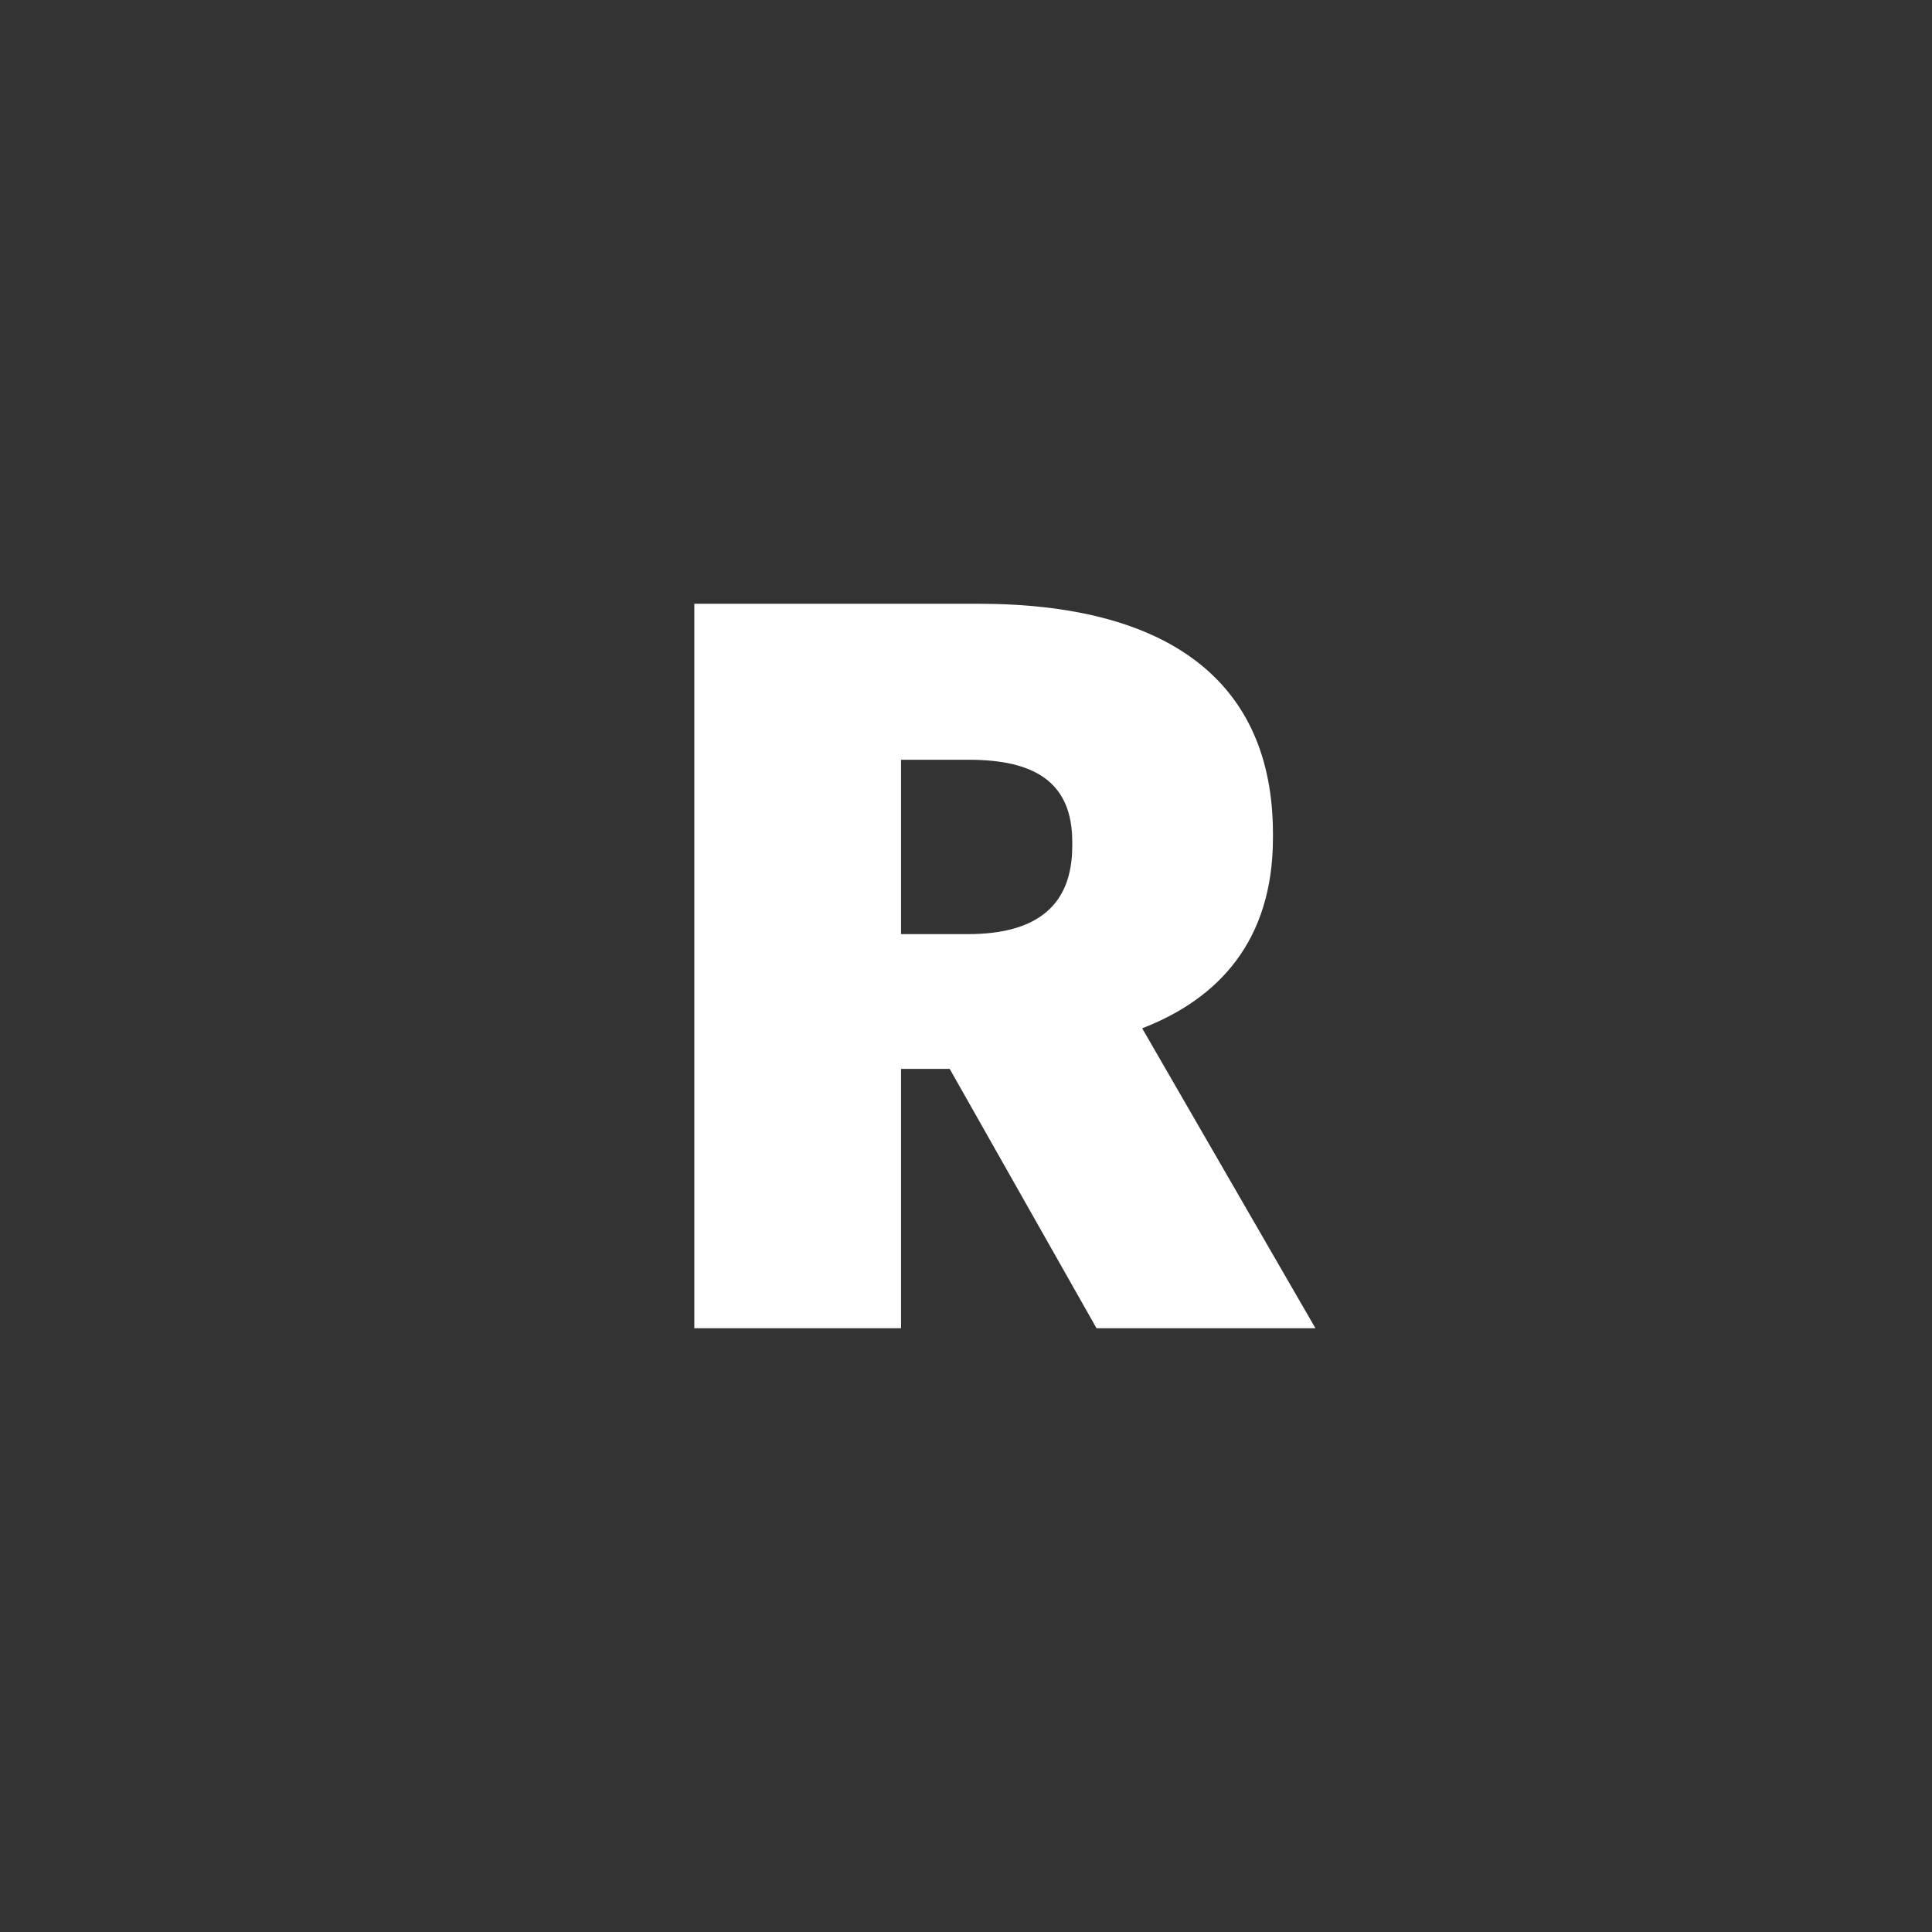<svg width="16" height="16" viewBox="0 0 16 16" fill="none" xmlns="http://www.w3.org/2000/svg">
<rect x="0" y="0" width="16" height="16" fill="#333333" stroke="none"/>
<path fill-rule="evenodd" clip-rule="evenodd" d="M7.462 11H5.75V5H8.1C9.669 5 10.542 5.638 10.542 6.905V6.938C10.542 7.794 10.088 8.273 9.459 8.516L10.894 11H9.081L7.865 8.852H7.462V11ZM7.462 6.292V7.736H8.016C8.595 7.736 8.88 7.492 8.88 7.006V6.972C8.88 6.485 8.578 6.292 8.024 6.292H7.462Z" fill="white"/>
</svg>
